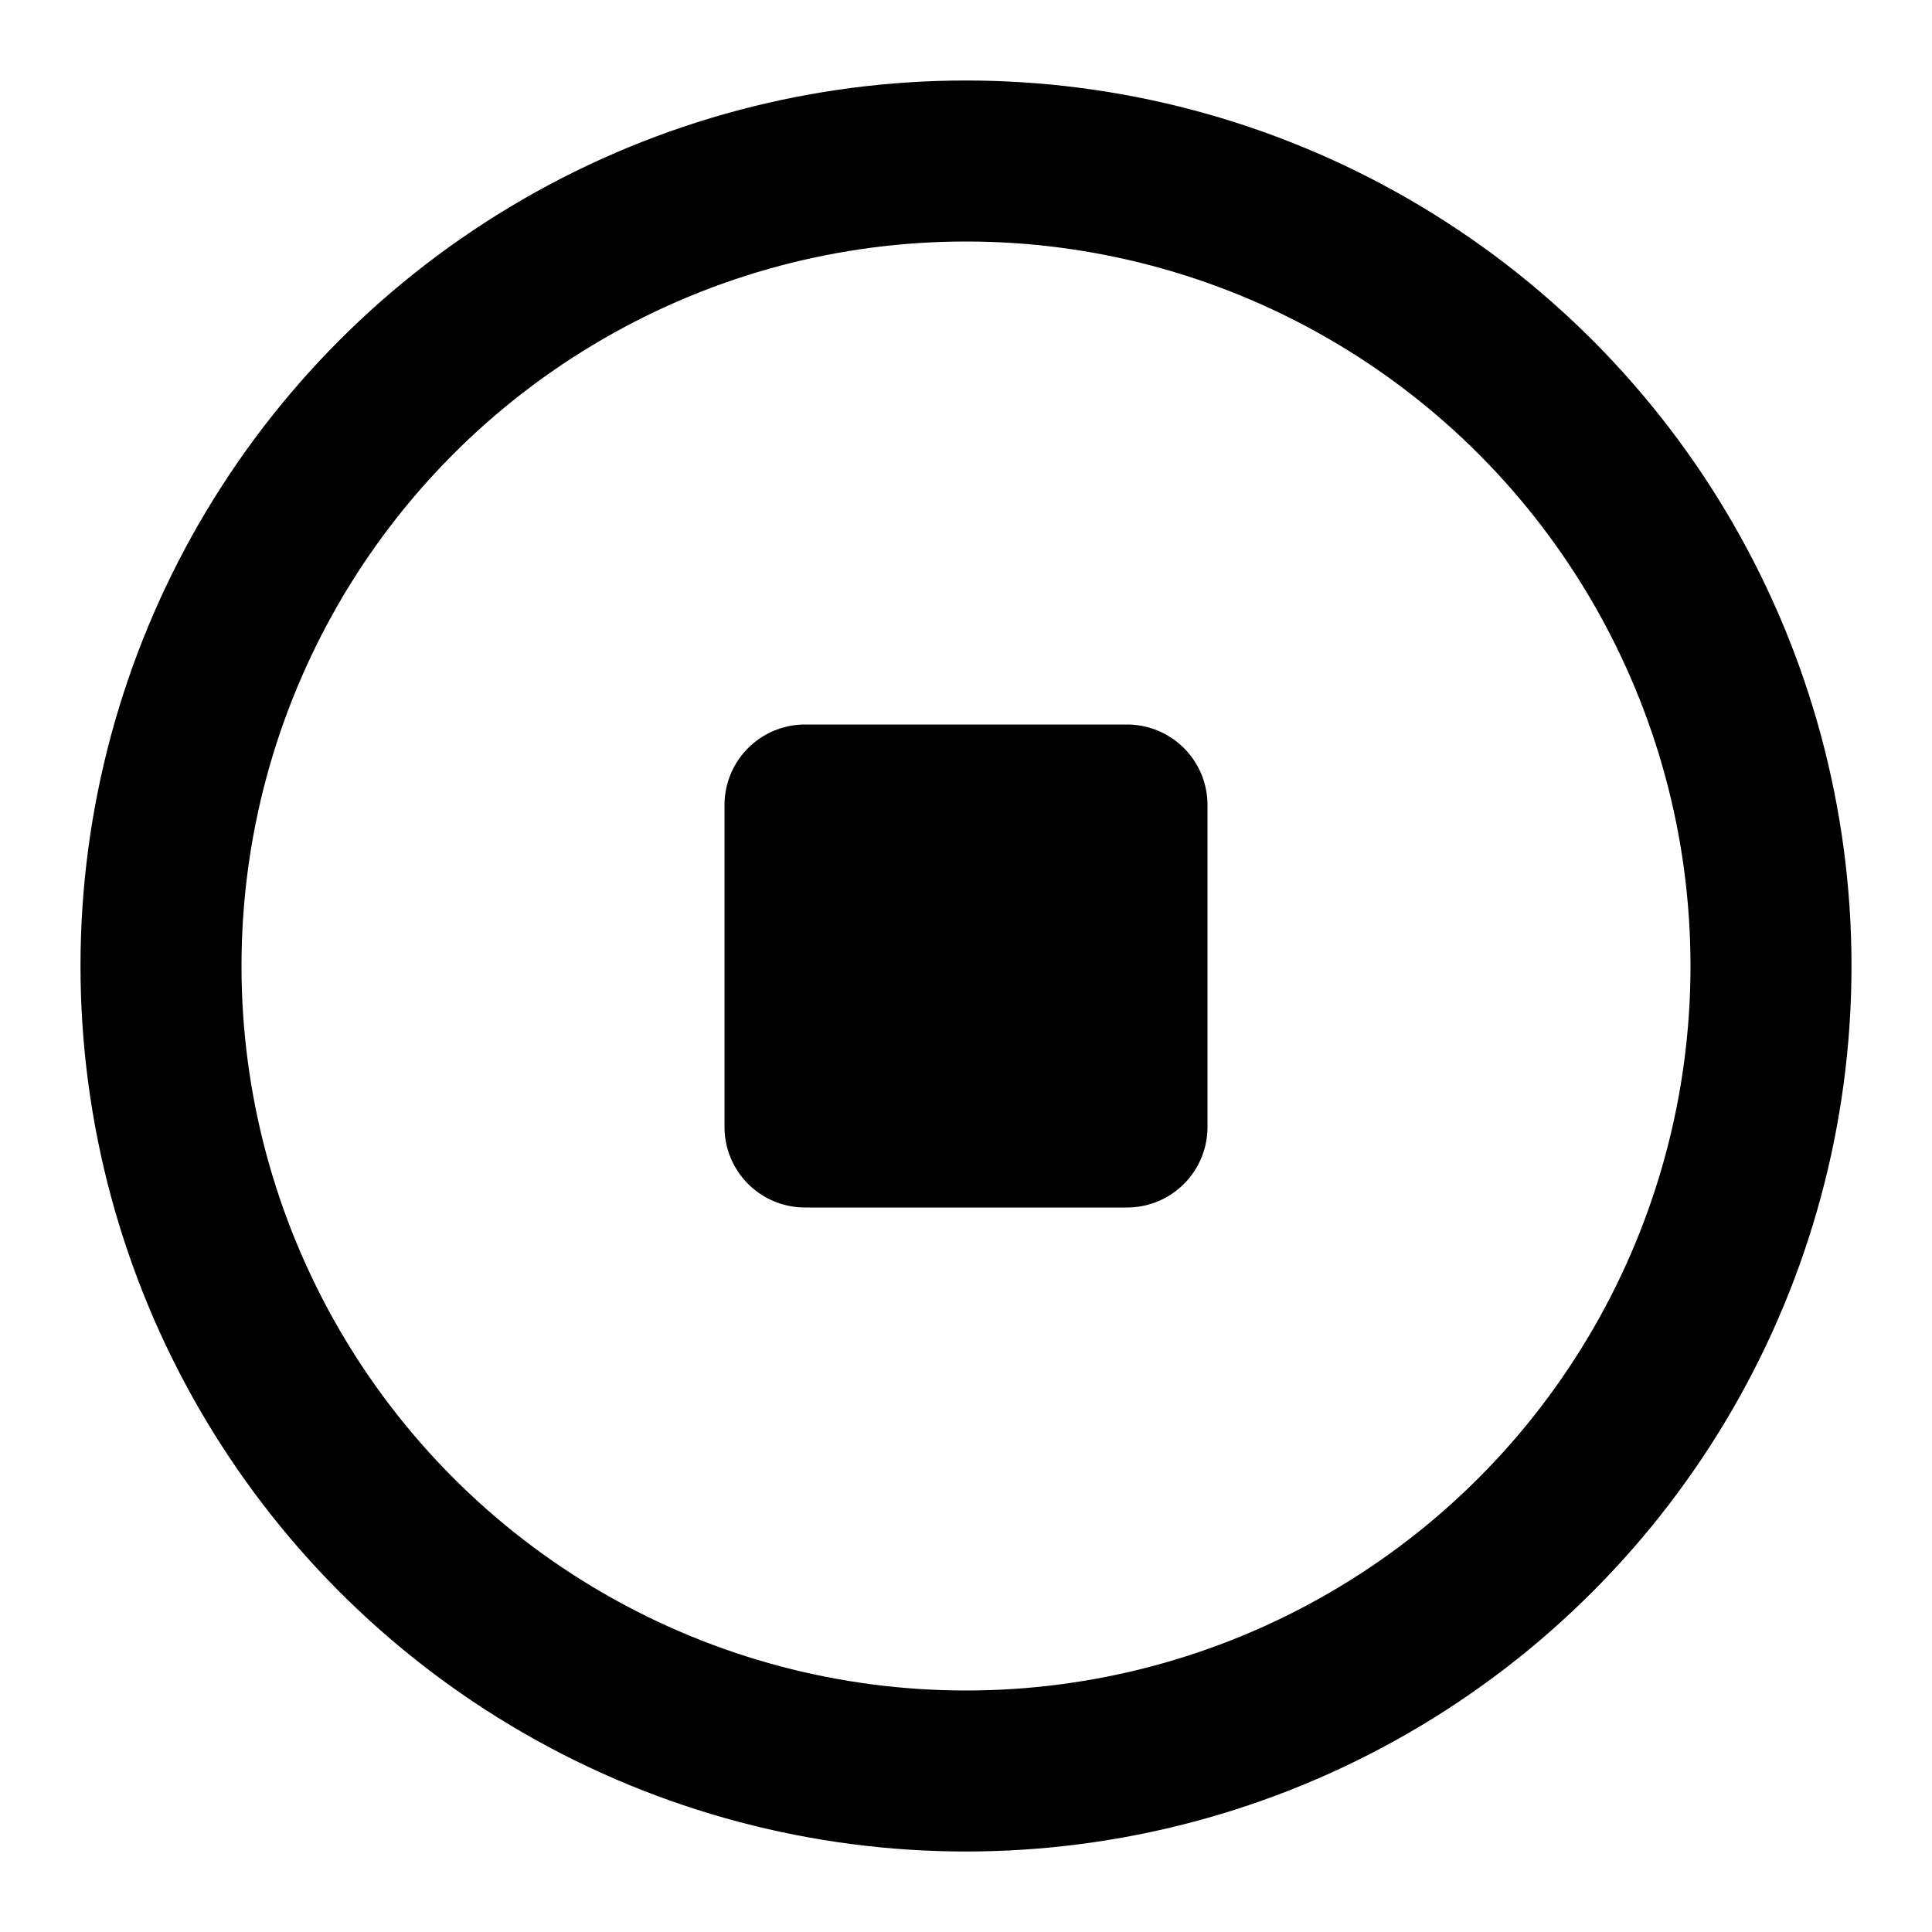 <svg xmlns="http://www.w3.org/2000/svg" viewBox="0 0 24 24" fill="none" stroke="currentColor" stroke-width="2" stroke-linecap="round" stroke-linejoin="round" class="feather feather-robot">
  <circle cx="12" cy="12" r="10"/>
  <rect x="10" y="10" width="4" height="4" fill="currentColor"/>
</svg>